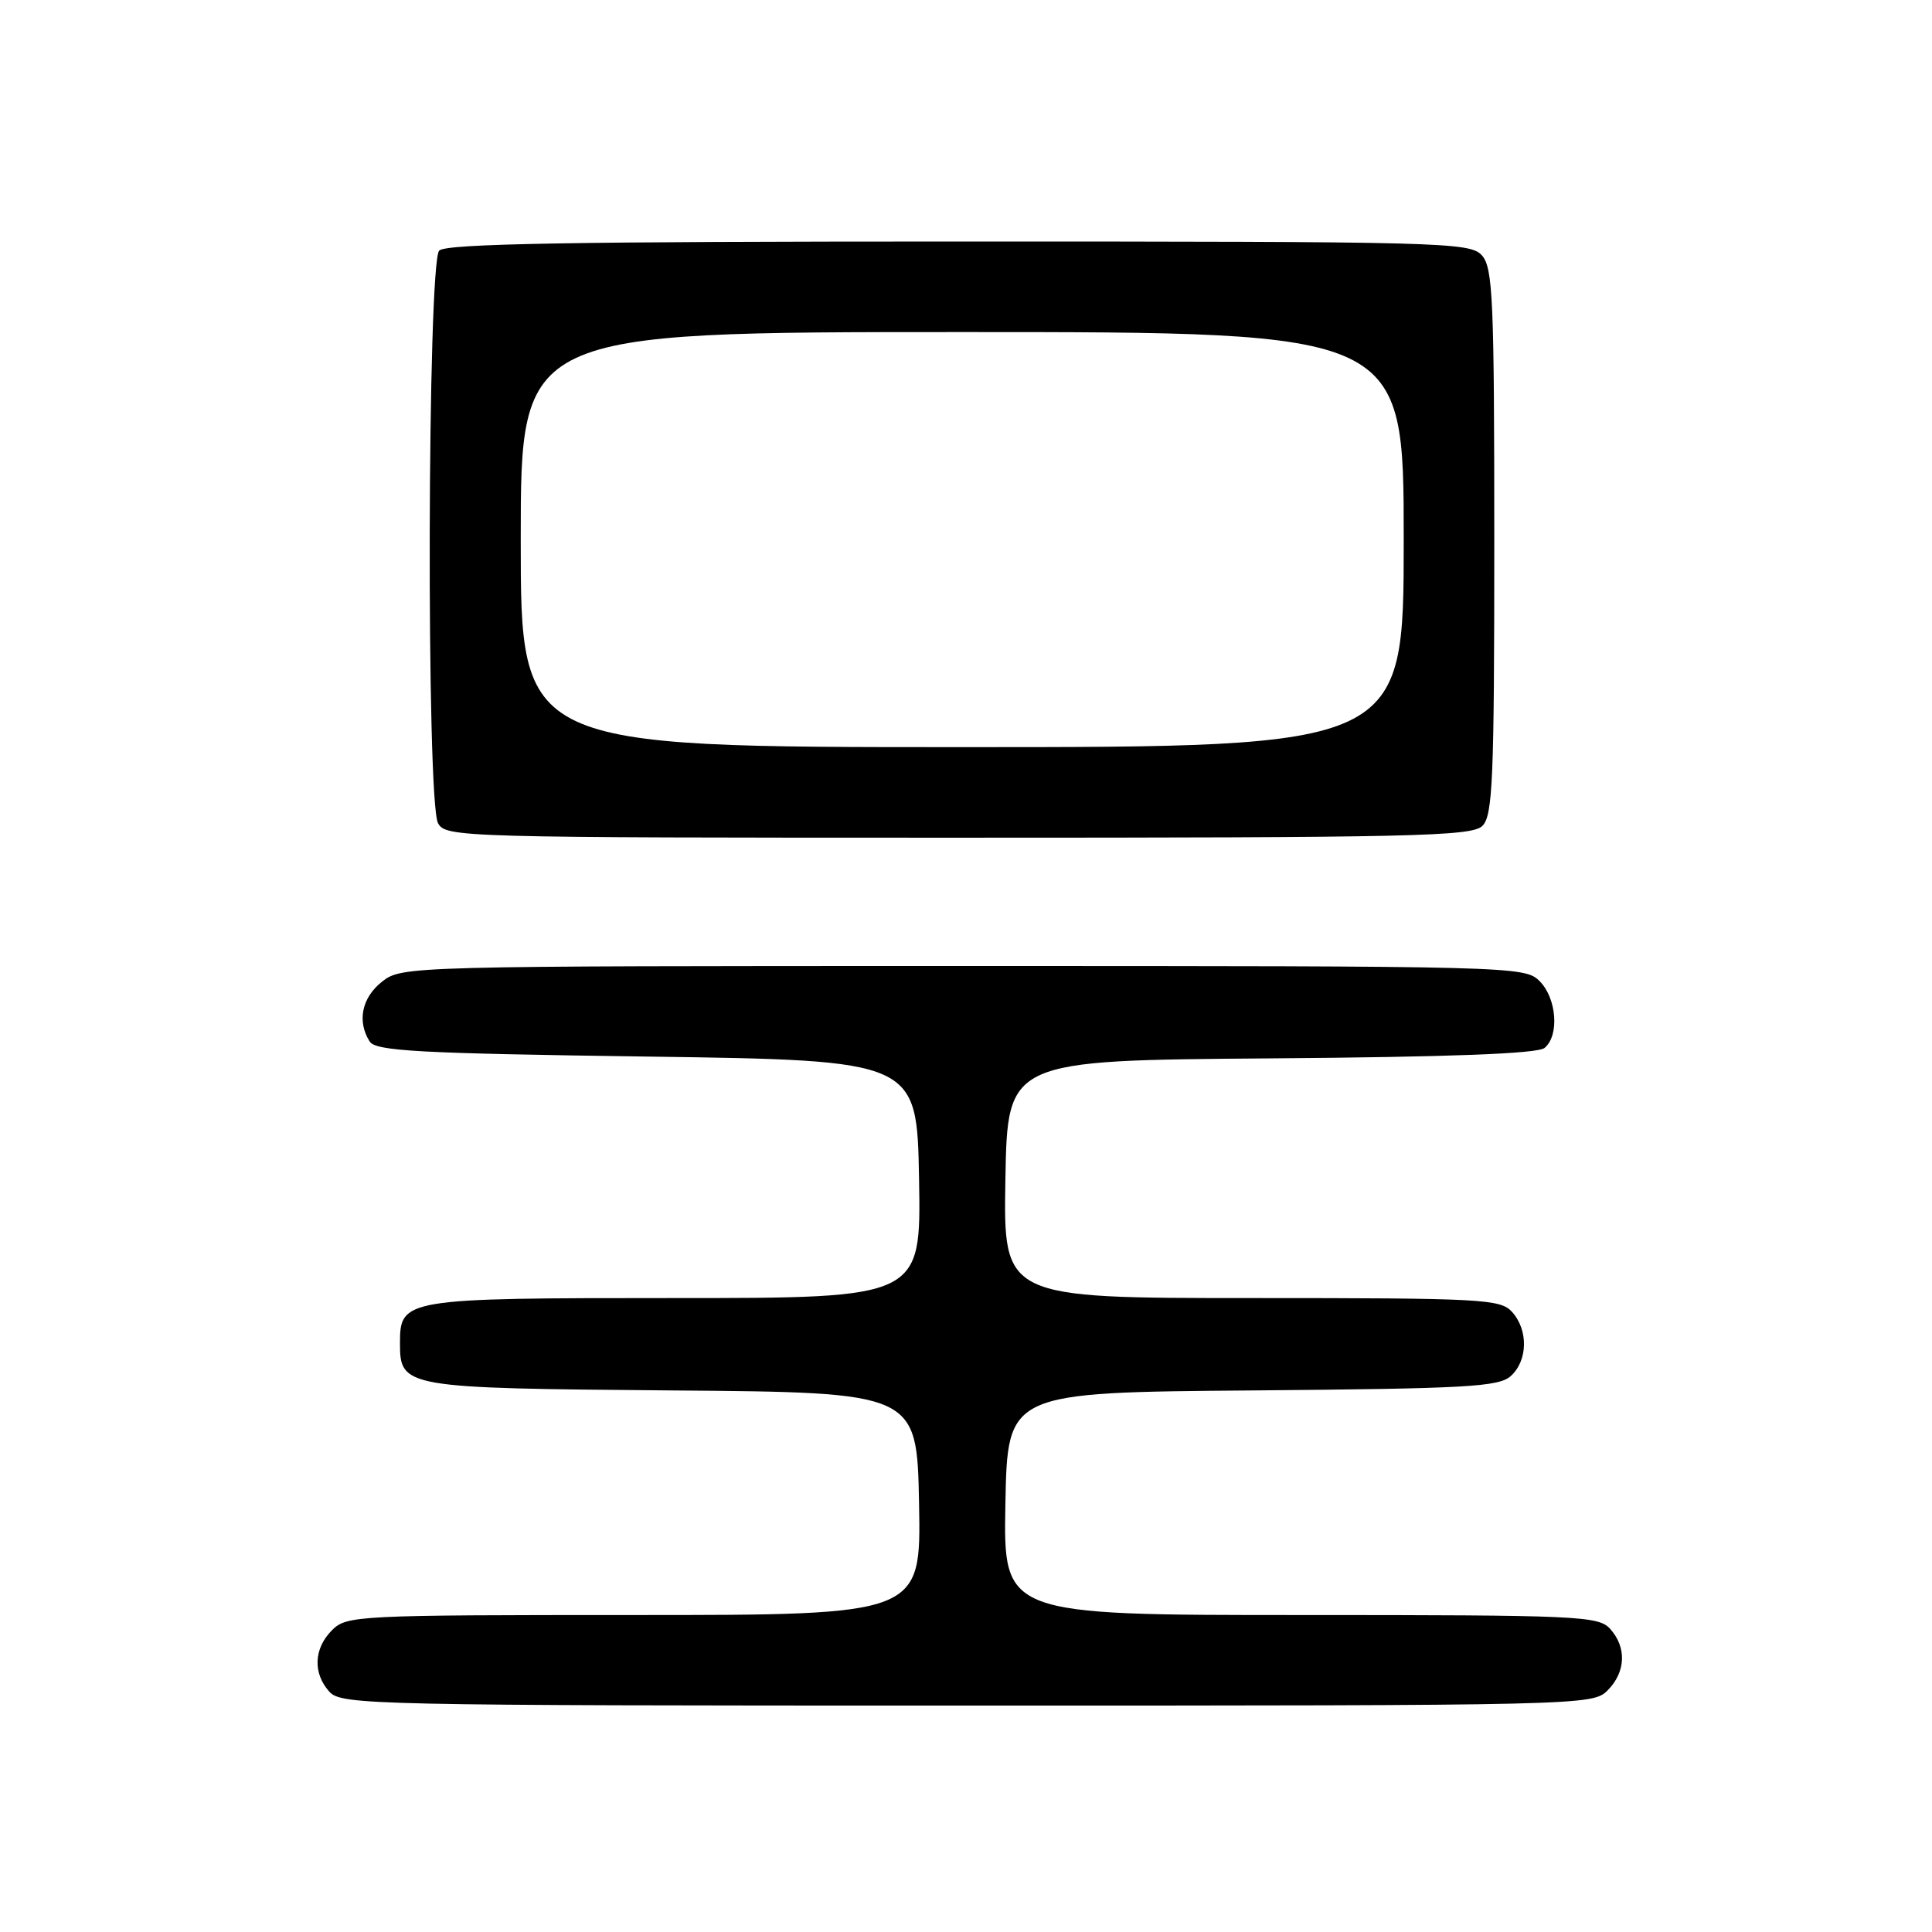 <?xml version="1.0" encoding="UTF-8" standalone="no"?>
<!DOCTYPE svg PUBLIC "-//W3C//DTD SVG 1.1//EN" "http://www.w3.org/Graphics/SVG/1.1/DTD/svg11.dtd" >
<svg xmlns="http://www.w3.org/2000/svg" xmlns:xlink="http://www.w3.org/1999/xlink" version="1.1" viewBox="0 0 256 256">
 <g >
 <path fill="currentColor"
d=" M 213.00 224.00 C 215.43 221.57 215.57 218.29 213.35 215.83 C 211.80 214.12 209.19 214.00 172.32 214.00 C 132.95 214.00 132.95 214.00 133.22 199.25 C 133.50 184.50 133.50 184.50 165.94 184.24 C 194.36 184.00 198.60 183.77 200.19 182.33 C 202.45 180.28 202.53 176.24 200.35 173.83 C 198.81 172.13 196.39 172.00 165.82 172.00 C 132.95 172.00 132.95 172.00 133.22 156.25 C 133.50 140.50 133.50 140.50 168.41 140.24 C 192.15 140.06 203.75 139.62 204.66 138.86 C 206.65 137.22 206.28 132.28 204.00 130.00 C 202.04 128.04 200.67 128.00 127.63 128.00 C 53.92 128.00 53.25 128.02 50.63 130.07 C 47.94 132.19 47.29 135.32 48.98 138.00 C 49.78 139.27 55.37 139.58 85.71 140.00 C 121.50 140.50 121.50 140.50 121.78 156.25 C 122.05 172.00 122.05 172.00 89.35 172.00 C 53.46 172.00 53.00 172.08 53.00 178.00 C 53.00 183.86 53.53 183.95 89.06 184.24 C 121.50 184.50 121.50 184.50 121.78 199.25 C 122.05 214.00 122.05 214.00 84.03 214.00 C 47.33 214.00 45.93 214.07 44.00 216.00 C 41.57 218.43 41.43 221.71 43.65 224.17 C 45.23 225.91 49.17 226.00 128.15 226.00 C 209.67 226.00 211.03 225.97 213.00 224.00 Z  M 196.43 109.43 C 197.80 108.06 198.00 103.24 198.00 71.76 C 198.00 39.57 197.82 35.46 196.35 33.83 C 194.77 32.09 191.31 32.00 127.05 32.00 C 75.77 32.00 59.11 32.29 58.20 33.20 C 56.63 34.77 56.47 106.15 58.04 109.07 C 59.04 110.95 60.86 111.00 126.96 111.00 C 187.35 111.00 195.03 110.83 196.43 109.43 Z  M 69.00 71.50 C 69.00 44.00 69.00 44.00 127.50 44.00 C 186.00 44.00 186.00 44.00 186.00 71.50 C 186.00 99.00 186.00 99.00 127.50 99.00 C 69.00 99.00 69.00 99.00 69.00 71.50 Z "/>
</g>
</svg>